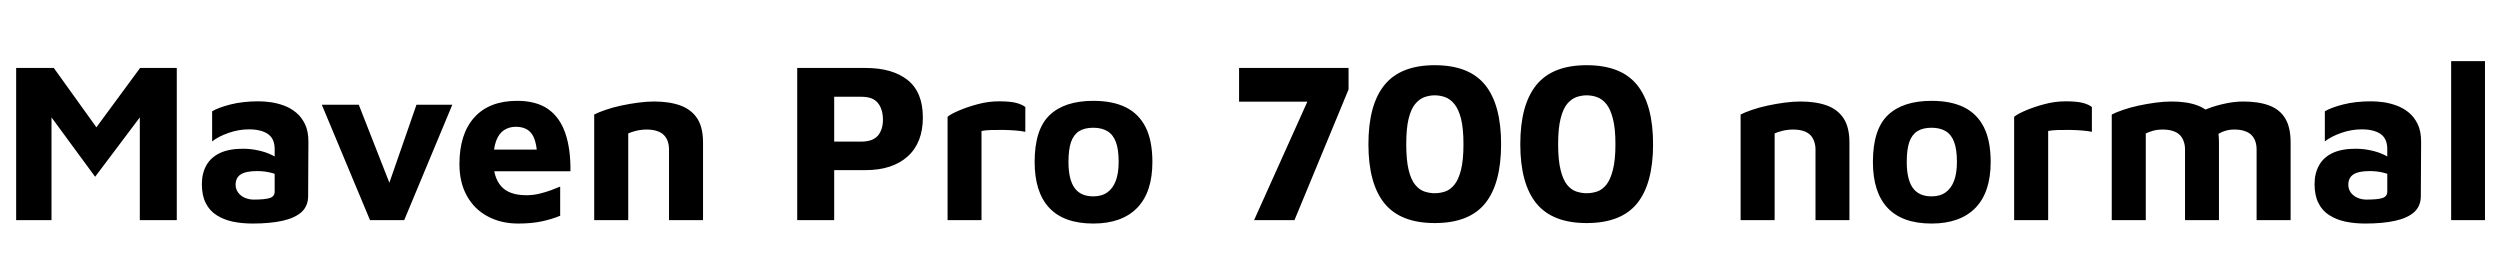 <svg xmlns="http://www.w3.org/2000/svg" xmlns:xlink="http://www.w3.org/1999/xlink" width="263.04" height="28.2"><path fill="black" d="M5.42 23.16L1.70 23.16L1.70 7.15L5.66 7.15L11.16 14.81L9.05 14.88L14.74 7.15L18.60 7.15L18.60 23.16L14.71 23.16L14.71 10.08L15.48 11.33L10.01 18.60L4.58 11.21L5.42 10.63L5.42 23.16ZM26.57 23.52L26.57 23.52Q25.46 23.52 24.49 23.32Q23.52 23.11 22.79 22.64Q22.06 22.18 21.65 21.37Q21.24 20.57 21.24 19.37L21.24 19.37Q21.24 18.24 21.71 17.40Q22.18 16.56 23.14 16.10Q24.10 15.65 25.56 15.65L25.56 15.65Q26.38 15.65 27.14 15.82Q27.91 15.98 28.52 16.27Q29.14 16.56 29.50 16.90L29.50 16.90L29.64 18.62Q29.16 18.34 28.49 18.17Q27.82 18 27.05 18L27.05 18Q25.87 18 25.33 18.35Q24.79 18.70 24.79 19.44L24.79 19.44Q24.79 19.90 25.06 20.26Q25.32 20.62 25.76 20.81Q26.21 21 26.69 21L26.69 21Q27.91 21 28.40 20.83Q28.90 20.66 28.90 20.16L28.90 20.16L28.90 15.70Q28.90 14.59 28.19 14.10Q27.48 13.61 26.18 13.61L26.18 13.61Q25.13 13.61 24.06 13.98Q22.99 14.35 22.32 14.88L22.32 14.88L22.32 11.71Q22.94 11.33 24.25 10.99Q25.56 10.66 27.19 10.66L27.19 10.66Q27.77 10.66 28.46 10.75Q29.16 10.85 29.86 11.10Q30.55 11.35 31.14 11.83Q31.73 12.31 32.09 13.06Q32.45 13.80 32.45 14.90L32.45 14.90L32.42 20.64Q32.42 21.67 31.73 22.31Q31.03 22.94 29.72 23.23Q28.42 23.52 26.57 23.52ZM42.53 23.16L38.93 23.16L33.86 11.02L37.75 11.02L41.42 20.38L40.56 20.40L43.82 11.02L47.59 11.02L42.53 23.16ZM54.53 23.52L54.53 23.52Q52.70 23.52 51.30 22.76Q49.90 22.01 49.12 20.60Q48.34 19.20 48.34 17.26L48.34 17.26Q48.34 14.09 49.91 12.35Q51.48 10.61 54.41 10.61L54.41 10.61Q56.42 10.61 57.66 11.47Q58.90 12.34 59.47 13.99Q60.05 15.65 60.02 18.02L60.02 18.02L50.78 18.02L50.40 15.74L57.07 15.74L56.54 16.87Q56.52 14.93 55.99 14.14Q55.46 13.34 54.26 13.34L54.26 13.34Q53.59 13.34 53.05 13.68Q52.51 14.02 52.21 14.80Q51.91 15.58 51.91 16.94L51.91 16.94Q51.91 18.67 52.74 19.61Q53.57 20.54 55.39 20.54L55.39 20.54Q56.06 20.54 56.72 20.39Q57.38 20.23 57.96 20.02Q58.54 19.80 58.94 19.63L58.94 19.63L58.94 22.70Q58.08 23.06 57.01 23.29Q55.94 23.52 54.53 23.52ZM62.52 23.16L62.52 12.05Q62.98 11.81 63.72 11.56Q64.46 11.30 65.35 11.11Q66.24 10.92 67.14 10.80Q68.04 10.68 68.81 10.68L68.81 10.68Q70.44 10.68 71.59 11.10Q72.74 11.52 73.36 12.46Q73.97 13.39 73.97 15L73.97 15L73.97 23.16L70.39 23.16L70.39 15.72Q70.39 15.26 70.26 14.88Q70.13 14.50 69.86 14.22Q69.60 13.94 69.14 13.79Q68.69 13.63 68.04 13.63L68.04 13.63Q67.49 13.63 66.94 13.76Q66.38 13.90 66.10 14.04L66.10 14.04L66.10 23.16L62.52 23.16ZM91.08 17.90L87.77 17.90L87.77 23.16L83.88 23.16L83.88 7.15L91.08 7.15Q93.89 7.15 95.50 8.42Q97.10 9.70 97.10 12.36L97.10 12.36Q97.10 15.02 95.50 16.46Q93.89 17.90 91.08 17.90L91.08 17.90ZM87.77 10.18L87.77 14.90L90.60 14.90Q91.22 14.90 91.67 14.74Q92.11 14.57 92.38 14.26Q92.64 13.94 92.77 13.52Q92.90 13.10 92.90 12.62L92.90 12.62Q92.90 12.05 92.77 11.62Q92.64 11.18 92.38 10.85Q92.11 10.51 91.67 10.34Q91.22 10.18 90.60 10.18L90.60 10.18L87.77 10.18ZM103.27 23.16L99.70 23.16L99.70 12.29Q100.03 12 100.90 11.63Q101.76 11.26 102.88 10.96Q103.99 10.66 105.12 10.66L105.12 10.66Q106.25 10.66 106.90 10.82Q107.54 10.99 107.88 11.26L107.88 11.26L107.88 13.87Q107.47 13.78 106.85 13.73Q106.22 13.68 105.55 13.67Q104.88 13.66 104.28 13.68Q103.68 13.70 103.27 13.78L103.27 13.78L103.27 23.16ZM115.03 23.52L115.03 23.52Q111.96 23.52 110.41 21.88Q108.86 20.23 108.86 17.04L108.86 17.04Q108.86 13.61 110.44 12.11Q112.01 10.61 115.03 10.61L115.03 10.61Q117.07 10.61 118.45 11.29Q119.83 11.98 120.54 13.39Q121.25 14.81 121.25 17.04L121.25 17.04Q121.25 20.23 119.64 21.88Q118.03 23.52 115.03 23.52ZM115.03 20.66L115.03 20.66Q115.92 20.66 116.51 20.24Q117.10 19.82 117.40 19.02Q117.70 18.22 117.70 17.04L117.70 17.04Q117.70 15.70 117.40 14.92Q117.10 14.14 116.50 13.79Q115.90 13.44 115.03 13.44L115.03 13.44Q114.12 13.44 113.54 13.80Q112.97 14.16 112.69 14.94Q112.42 15.72 112.42 17.04L112.42 17.04Q112.42 18.86 113.05 19.76Q113.69 20.66 115.03 20.66ZM136.20 23.16L131.95 23.16L137.95 9.82L138.55 10.70L130.37 10.70L130.37 7.15L141.89 7.15L141.89 9.41L136.20 23.16ZM150.96 23.47L150.96 23.47Q147.36 23.47 145.67 21.40Q143.98 19.32 143.98 15.17L143.98 15.17Q143.98 11.02 145.67 8.94Q147.36 6.86 150.96 6.86L150.96 6.86Q154.58 6.86 156.26 8.94Q157.94 11.02 157.94 15.17L157.94 15.17Q157.94 19.32 156.26 21.40Q154.58 23.47 150.96 23.47ZM150.96 20.33L150.96 20.33Q151.51 20.33 152.05 20.15Q152.59 19.97 153.02 19.44Q153.46 18.91 153.72 17.88Q153.98 16.85 153.98 15.17L153.98 15.17Q153.98 13.49 153.72 12.48Q153.46 11.47 153.02 10.94Q152.59 10.42 152.05 10.22Q151.51 10.03 150.96 10.03L150.96 10.03Q150.41 10.03 149.87 10.22Q149.33 10.42 148.90 10.94Q148.46 11.47 148.21 12.48Q147.96 13.49 147.96 15.17L147.96 15.17Q147.96 16.85 148.21 17.88Q148.46 18.91 148.90 19.44Q149.33 19.97 149.87 20.15Q150.41 20.33 150.96 20.33ZM166.94 23.47L166.94 23.47Q163.34 23.47 161.65 21.40Q159.96 19.32 159.96 15.17L159.96 15.17Q159.96 11.02 161.65 8.94Q163.34 6.86 166.94 6.86L166.94 6.86Q170.57 6.86 172.25 8.94Q173.93 11.02 173.93 15.17L173.93 15.17Q173.93 19.32 172.25 21.40Q170.57 23.47 166.94 23.47ZM166.94 20.33L166.94 20.33Q167.50 20.33 168.04 20.15Q168.58 19.97 169.01 19.44Q169.44 18.91 169.70 17.88Q169.97 16.85 169.97 15.17L169.97 15.17Q169.97 13.49 169.70 12.48Q169.44 11.47 169.01 10.94Q168.58 10.42 168.04 10.22Q167.50 10.03 166.94 10.03L166.94 10.03Q166.39 10.03 165.85 10.22Q165.31 10.42 164.88 10.94Q164.45 11.47 164.20 12.48Q163.94 13.49 163.94 15.17L163.94 15.17Q163.94 16.85 164.20 17.88Q164.45 18.91 164.88 19.44Q165.31 19.97 165.85 20.15Q166.39 20.33 166.94 20.33ZM183.14 23.16L183.14 12.05Q183.60 11.81 184.34 11.56Q185.09 11.30 185.98 11.11Q186.86 10.92 187.76 10.80Q188.66 10.68 189.43 10.68L189.43 10.68Q191.06 10.68 192.22 11.10Q193.37 11.52 193.98 12.46Q194.59 13.39 194.59 15L194.59 15L194.59 23.16L191.02 23.16L191.02 15.72Q191.02 15.26 190.88 14.88Q190.75 14.50 190.49 14.22Q190.22 13.94 189.77 13.79Q189.31 13.63 188.66 13.63L188.66 13.63Q188.11 13.63 187.56 13.76Q187.01 13.90 186.72 14.04L186.72 14.04L186.72 23.16L183.14 23.16ZM203.23 23.52L203.23 23.52Q200.16 23.52 198.61 21.88Q197.06 20.23 197.06 17.04L197.06 17.04Q197.06 13.61 198.64 12.11Q200.21 10.61 203.23 10.61L203.23 10.61Q205.27 10.61 206.65 11.29Q208.03 11.98 208.74 13.39Q209.45 14.81 209.45 17.04L209.45 17.04Q209.45 20.23 207.84 21.88Q206.23 23.52 203.23 23.52ZM203.23 20.66L203.23 20.66Q204.12 20.66 204.71 20.24Q205.30 19.82 205.60 19.02Q205.90 18.22 205.90 17.04L205.90 17.04Q205.90 15.70 205.60 14.92Q205.30 14.14 204.70 13.79Q204.10 13.44 203.23 13.44L203.23 13.44Q202.32 13.44 201.74 13.80Q201.17 14.16 200.89 14.94Q200.62 15.72 200.62 17.04L200.62 17.04Q200.62 18.86 201.25 19.76Q201.89 20.66 203.23 20.66ZM215.50 23.16L211.92 23.16L211.92 12.29Q212.26 12 213.12 11.63Q213.98 11.26 215.10 10.96Q216.22 10.66 217.34 10.66L217.34 10.66Q218.47 10.66 219.12 10.82Q219.77 10.99 220.10 11.26L220.10 11.26L220.10 13.87Q219.70 13.78 219.07 13.73Q218.45 13.68 217.78 13.67Q217.10 13.66 216.50 13.68Q215.90 13.70 215.50 13.78L215.50 13.78L215.50 23.16ZM233.47 15L233.47 15L233.47 23.16L229.90 23.16L229.90 15.72Q229.90 15.26 229.76 14.88Q229.63 14.50 229.37 14.22Q229.10 13.94 228.65 13.79Q228.19 13.63 227.54 13.63L227.54 13.63Q226.99 13.63 226.52 13.76Q226.06 13.90 225.77 14.04L225.77 14.04L225.77 23.16L222.19 23.16L222.19 12.05Q222.65 11.81 223.39 11.56Q224.14 11.30 225.02 11.11Q225.91 10.92 226.81 10.80Q227.71 10.68 228.48 10.68L228.48 10.68Q230.11 10.68 231.23 11.10Q232.34 11.52 232.91 12.46Q233.47 13.39 233.47 15ZM233.30 14.18L229.80 12.86Q230.54 12.22 231.60 11.72Q232.66 11.23 233.83 10.96Q235.01 10.68 236.02 10.68L236.02 10.68Q237.65 10.68 238.76 11.10Q239.88 11.52 240.44 12.46Q241.01 13.39 241.01 15L241.01 15L241.01 23.16L237.43 23.16L237.43 15.72Q237.43 15.26 237.30 14.88Q237.17 14.50 236.90 14.22Q236.64 13.94 236.18 13.79Q235.73 13.63 235.08 13.63L235.08 13.63Q234.53 13.63 234.06 13.79Q233.59 13.94 233.30 14.18L233.30 14.18ZM248.86 23.52L248.86 23.52Q247.75 23.52 246.78 23.32Q245.81 23.11 245.08 22.64Q244.34 22.18 243.94 21.37Q243.53 20.57 243.53 19.37L243.53 19.37Q243.53 18.24 244.00 17.40Q244.46 16.56 245.42 16.10Q246.38 15.65 247.85 15.65L247.85 15.65Q248.66 15.65 249.43 15.82Q250.20 15.98 250.81 16.27Q251.42 16.56 251.78 16.90L251.78 16.90L251.93 18.62Q251.45 18.34 250.78 18.17Q250.10 18 249.34 18L249.34 18Q248.16 18 247.62 18.35Q247.08 18.70 247.08 19.44L247.08 19.44Q247.08 19.90 247.34 20.26Q247.61 20.62 248.05 20.81Q248.50 21 248.98 21L248.98 21Q250.20 21 250.69 20.83Q251.18 20.66 251.18 20.16L251.18 20.16L251.18 15.70Q251.18 14.59 250.48 14.10Q249.77 13.61 248.47 13.61L248.47 13.61Q247.42 13.61 246.35 13.98Q245.28 14.35 244.61 14.88L244.61 14.88L244.61 11.71Q245.23 11.33 246.54 10.99Q247.85 10.66 249.48 10.66L249.48 10.66Q250.06 10.66 250.75 10.75Q251.45 10.85 252.14 11.10Q252.84 11.35 253.43 11.83Q254.02 12.31 254.38 13.06Q254.74 13.80 254.74 14.90L254.74 14.90L254.71 20.64Q254.71 21.67 254.02 22.31Q253.32 22.94 252.01 23.23Q250.70 23.52 248.86 23.52ZM261.46 6.43L261.46 23.16L257.90 23.16L257.90 6.43L261.46 6.43Z"/></svg>